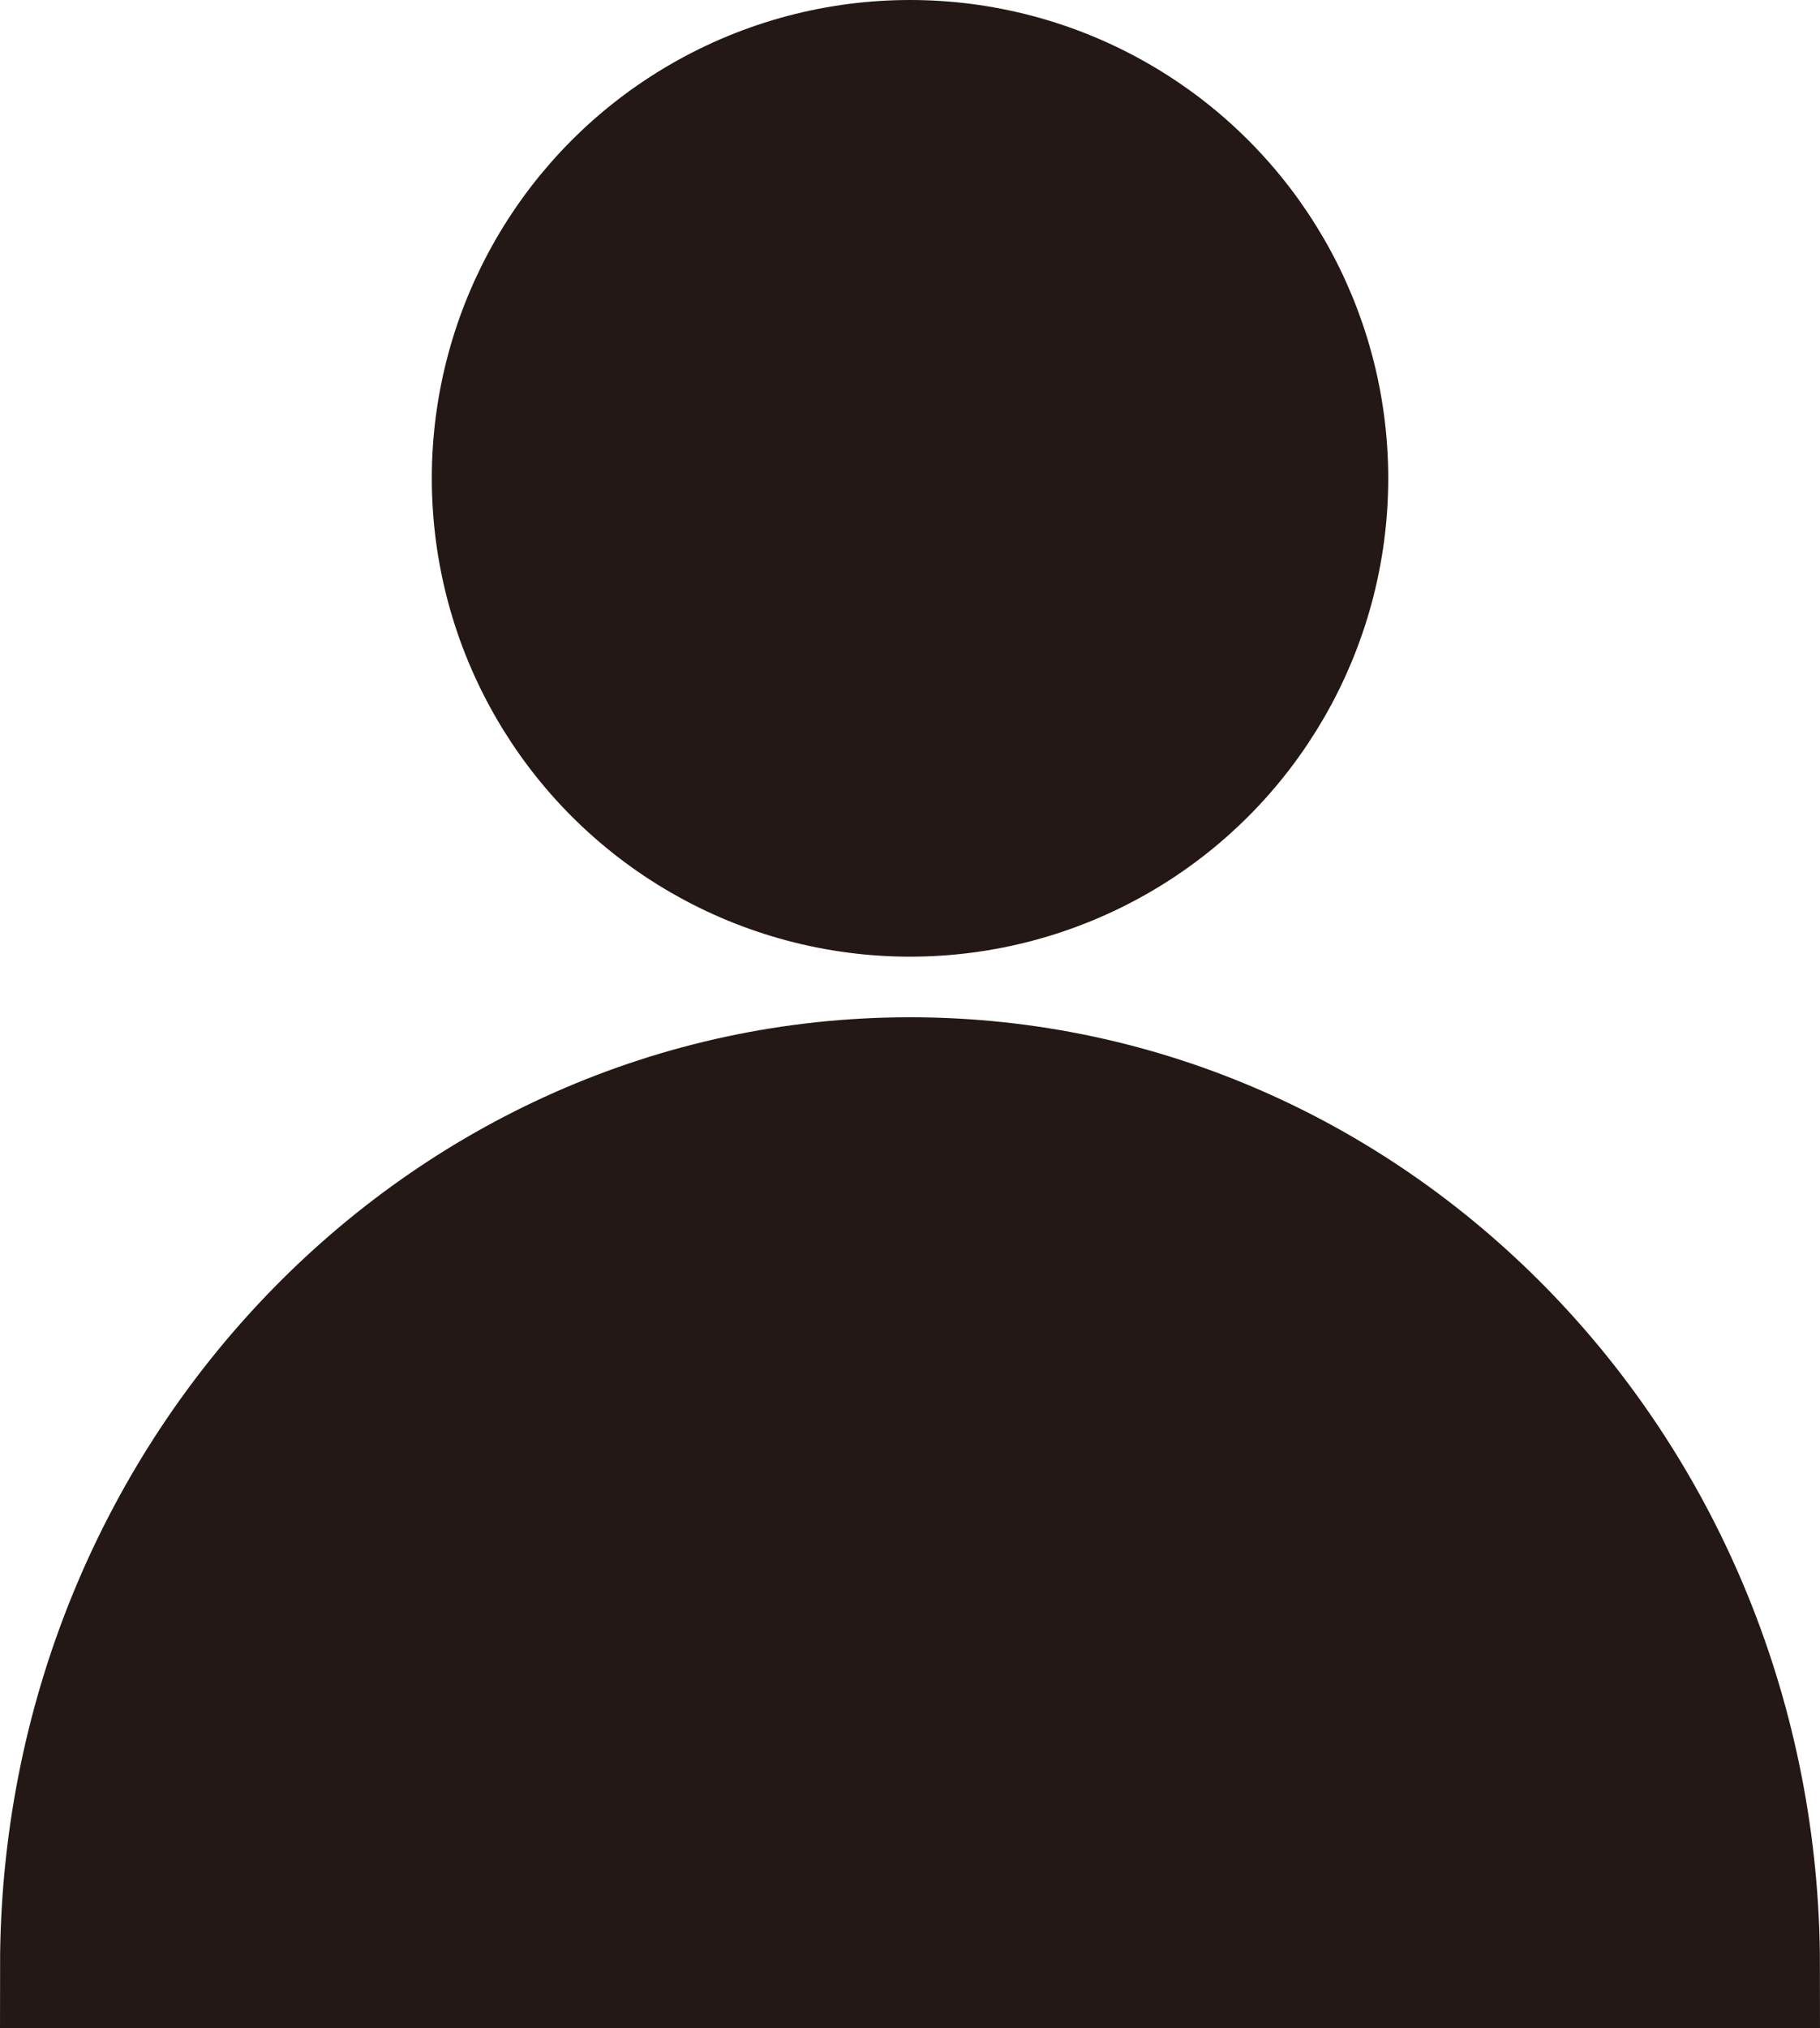 <?xml version="1.0" encoding="UTF-8"?>
<svg id="_레이어_1" data-name="레이어 1" xmlns="http://www.w3.org/2000/svg" viewBox="0 0 438.89 488.96">
  <defs>
    <style>
      .cls-1 {
        fill: #231815;
        stroke: #231815;
        stroke-miterlimit: 10;
        stroke-width: 30px;
      }
    </style>
  </defs>
  <circle class="cls-1" cx="219.45" cy="115.32" r="100.32"/>
  <path class="cls-1" d="m423.88,473.96c-.07-118.04-91.57-213.71-204.44-213.71S15.08,355.93,15.01,473.96h408.87Z"/>
</svg>
